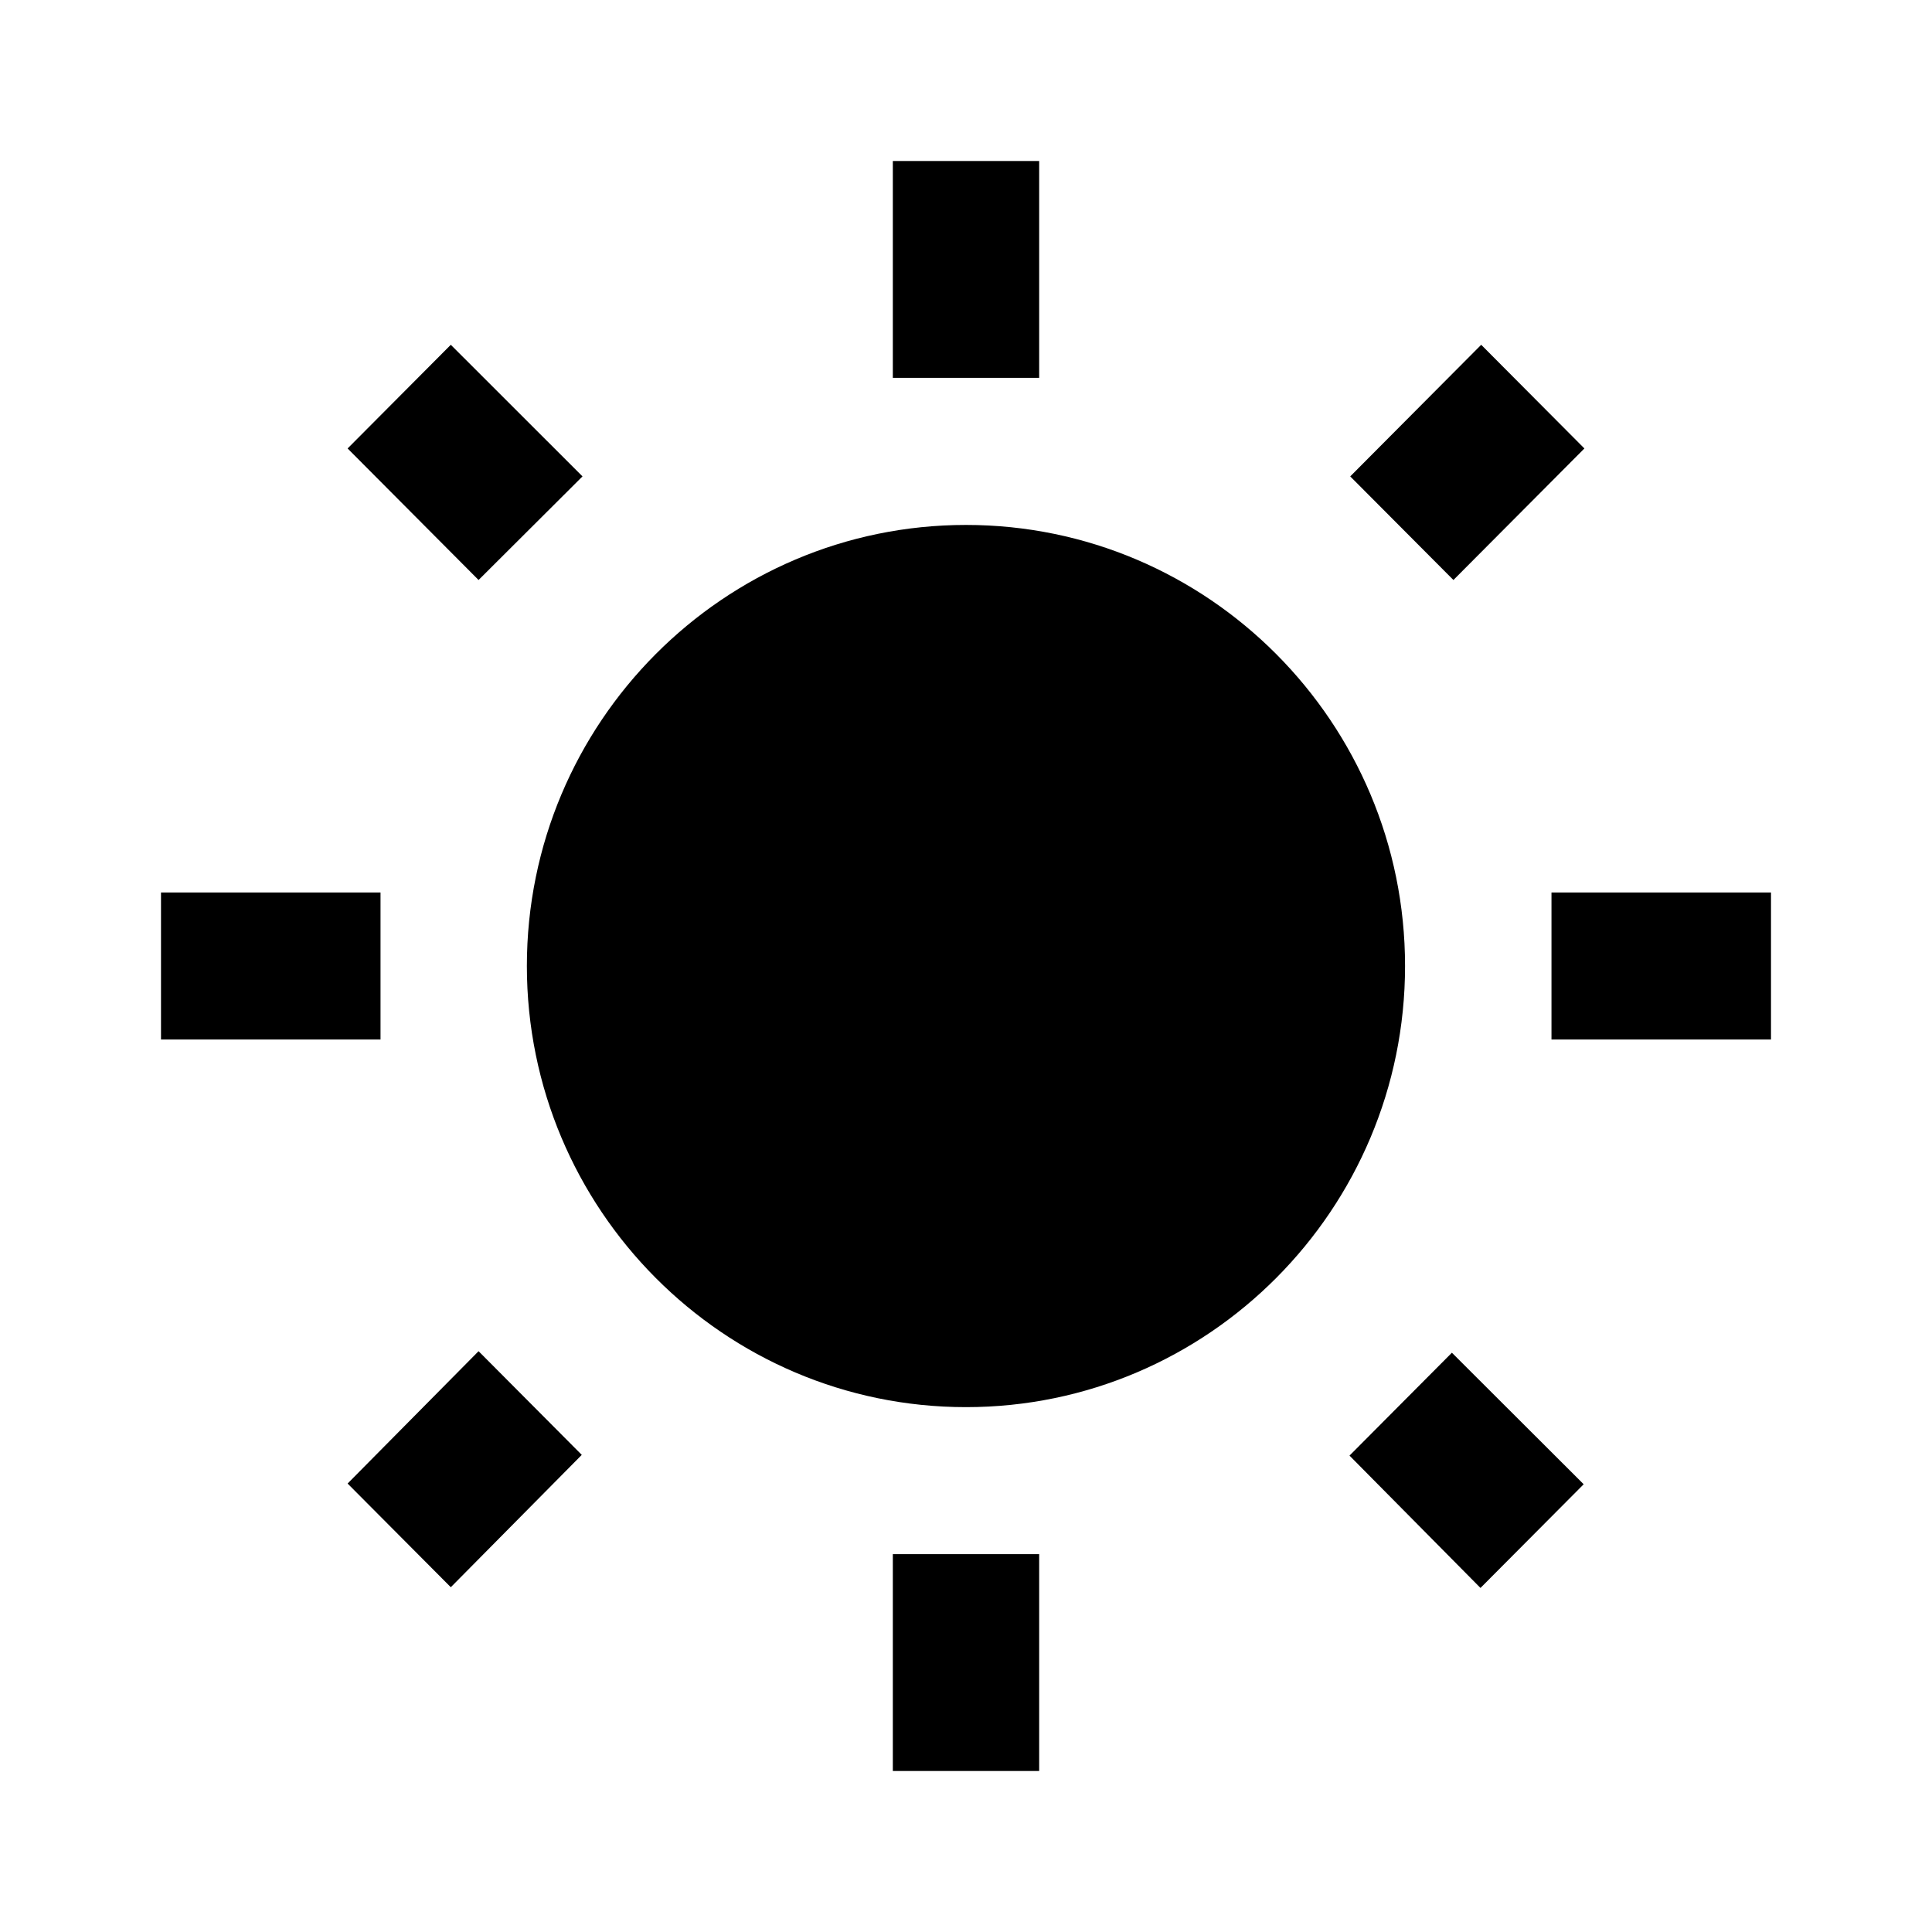 <svg width="24" height="24" viewBox="0 0 24 24" fill="none" xmlns="http://www.w3.org/2000/svg">
<path d="M7.236 5.918L5.6 4.283L4.318 5.571L5.945 7.205L7.236 5.918ZM4.727 11.087H2V12.913H4.727V11.087ZM12.909 2H11.091V4.694H12.909V2V2ZM19.682 5.571L18.4 4.283L16.773 5.918L18.055 7.205L19.682 5.571ZM16.764 18.082L18.391 19.726L19.673 18.438L18.036 16.804L16.764 18.082ZM19.273 11.087V12.913H22V11.087H19.273ZM12 6.521C8.991 6.521 6.545 8.977 6.545 12C6.545 15.023 8.991 17.48 12 17.48C15.009 17.48 17.454 15.023 17.454 12C17.454 8.977 15.009 6.521 12 6.521ZM11.091 22H12.909V19.306H11.091V22ZM4.318 18.429L5.6 19.717L7.227 18.073L5.945 16.785L4.318 18.429Z" fill="black"/>
</svg>
